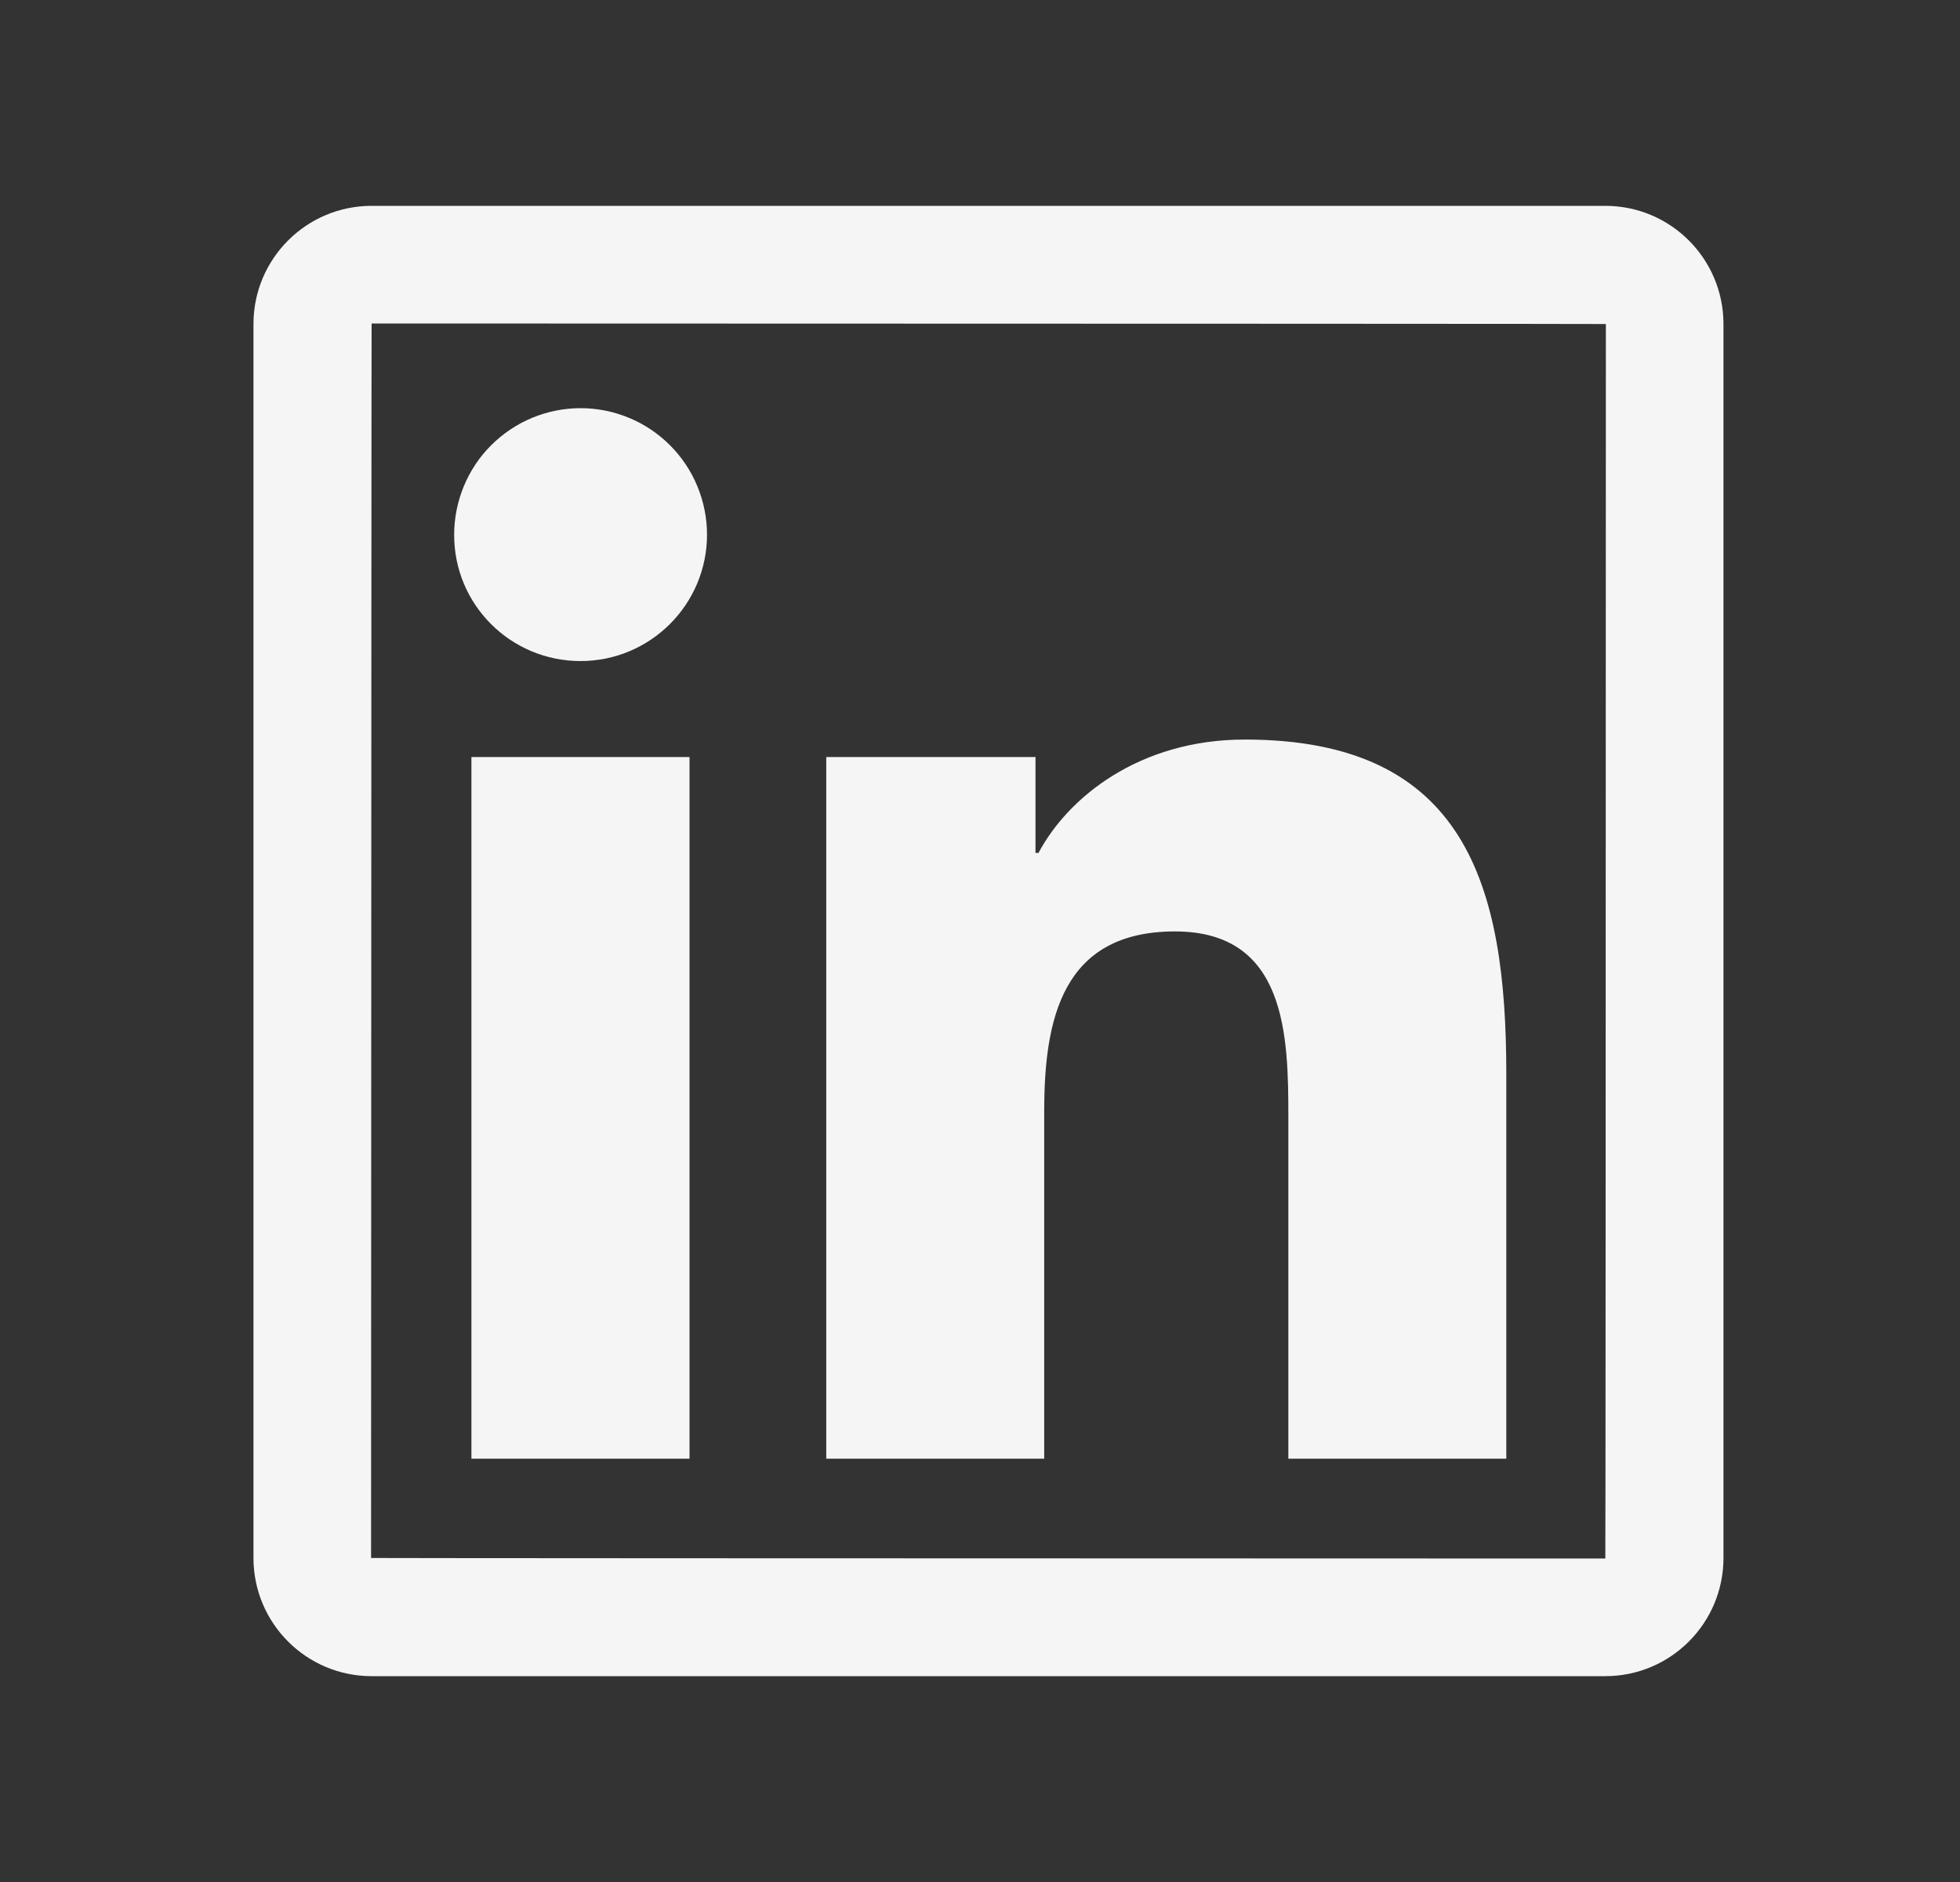 <svg width="25" height="24" viewBox="0 0 25 24" fill="none" xmlns="http://www.w3.org/2000/svg">
<rect x="0" y="0" width="25" height="24" fill="#333333" stroke="none"/>
<path d="M20.476 2.625H4.74C3.908 2.625 3.233 3.3 3.233 4.132V19.868C3.233 20.7 3.908 21.375 4.74 21.375H20.476C21.308 21.375 21.983 20.7 21.983 19.868V4.132C21.983 3.3 21.308 2.625 20.476 2.625V2.625ZM20.476 19.875C9.981 19.873 4.733 19.87 4.733 19.868C4.736 9.373 4.738 4.125 4.74 4.125C15.236 4.127 20.483 4.13 20.483 4.132C20.481 14.627 20.479 19.875 20.476 19.875ZM6.013 9.654H8.795V18.602H6.013V9.654ZM7.405 8.43C8.294 8.43 9.018 7.709 9.018 6.818C9.018 6.606 8.976 6.397 8.895 6.201C8.814 6.005 8.695 5.827 8.546 5.678C8.396 5.528 8.218 5.409 8.022 5.328C7.827 5.247 7.617 5.205 7.405 5.205C7.194 5.205 6.984 5.247 6.788 5.328C6.593 5.409 6.415 5.528 6.265 5.678C6.115 5.827 5.997 6.005 5.916 6.201C5.835 6.397 5.793 6.606 5.793 6.818C5.79 7.709 6.512 8.43 7.405 8.43ZM13.319 14.175C13.319 13.008 13.541 11.878 14.987 11.878C16.412 11.878 16.433 13.212 16.433 14.25V18.602H19.213V13.694C19.213 11.285 18.693 9.431 15.878 9.431C14.526 9.431 13.619 10.174 13.246 10.877H13.208V9.654H10.539V18.602H13.319V14.175Z" fill="#F5F5F5"/>
</svg>
